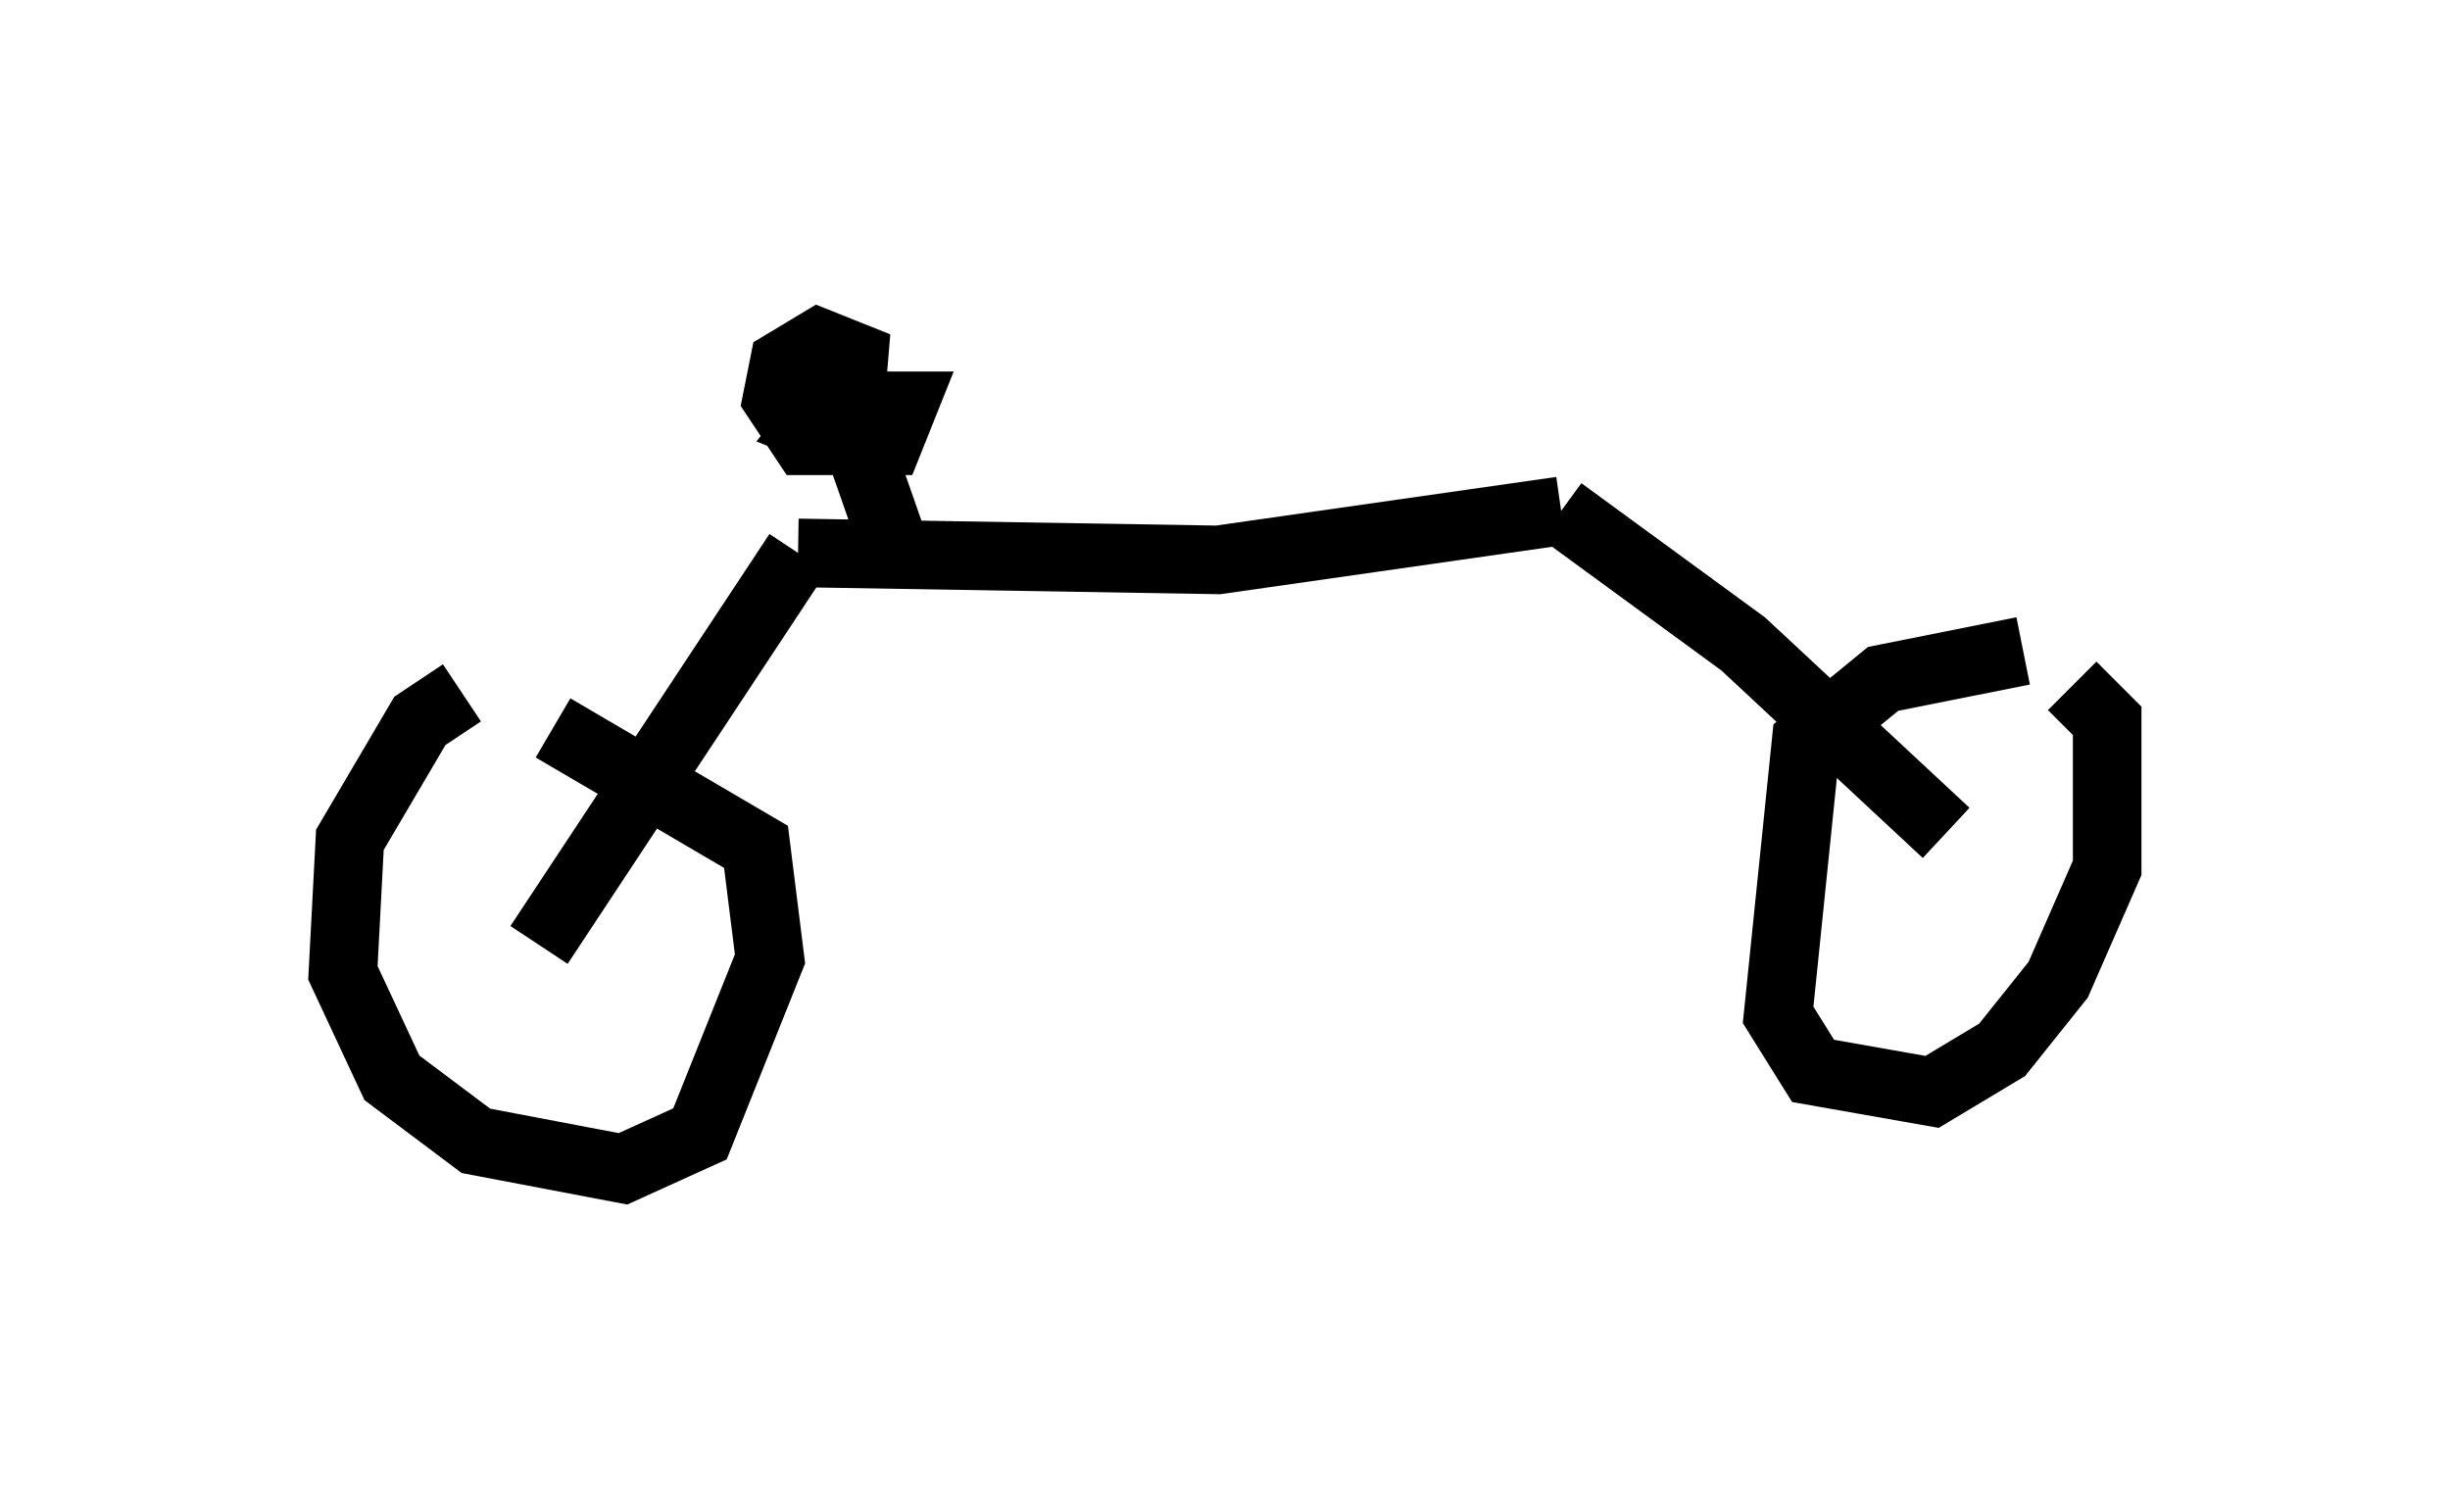 <?xml version="1.0" encoding="utf-8" ?>
<svg baseProfile="full" height="22.046" version="1.1" width="35.725" xmlns="http://www.w3.org/2000/svg" xmlns:ev="http://www.w3.org/2001/xml-events" xmlns:xlink="http://www.w3.org/1999/xlink"><defs /><rect fill="white" height="22.046" width="35.725" x="0" y="0" /><path d="M8.471, 10.002 m-1.735, 0.102 l-0.613, 0.408 -1.021, 1.735 l-0.102, 1.94 0.715, 1.531 l1.225, 0.919 2.144, 0.408 l1.123, -0.51 1.021, -2.552 l-0.204, -1.633 -2.96, -1.735 m-0.204, 3.165 l0.0, 0.0 m0.0, 0.0 l3.777, -5.717 m0.0, 0.0 l6.125, 0.102 5.002, -0.715 m0.0, 0.0 l2.654, 1.94 2.96, 2.756 m1.123, -2.654 l-2.042, 0.408 -1.123, 0.919 l-0.408, 3.981 0.51, 0.817 l1.735, 0.306 1.021, -0.613 l0.817, -1.021 0.715, -1.633 l0.0, -2.144 -0.51, -0.51 m-17.252, -2.246 l-0.715, -2.042 -0.408, 0.51 l0.51, 0.204 0.102, -1.225 l-0.51, -0.204 -0.51, 0.306 l-0.102, 0.51 0.408, 0.613 l1.225, 0.0 0.204, -0.51 l-0.613, 0.0 " fill="none" stroke="black" stroke-width="1" /></svg>